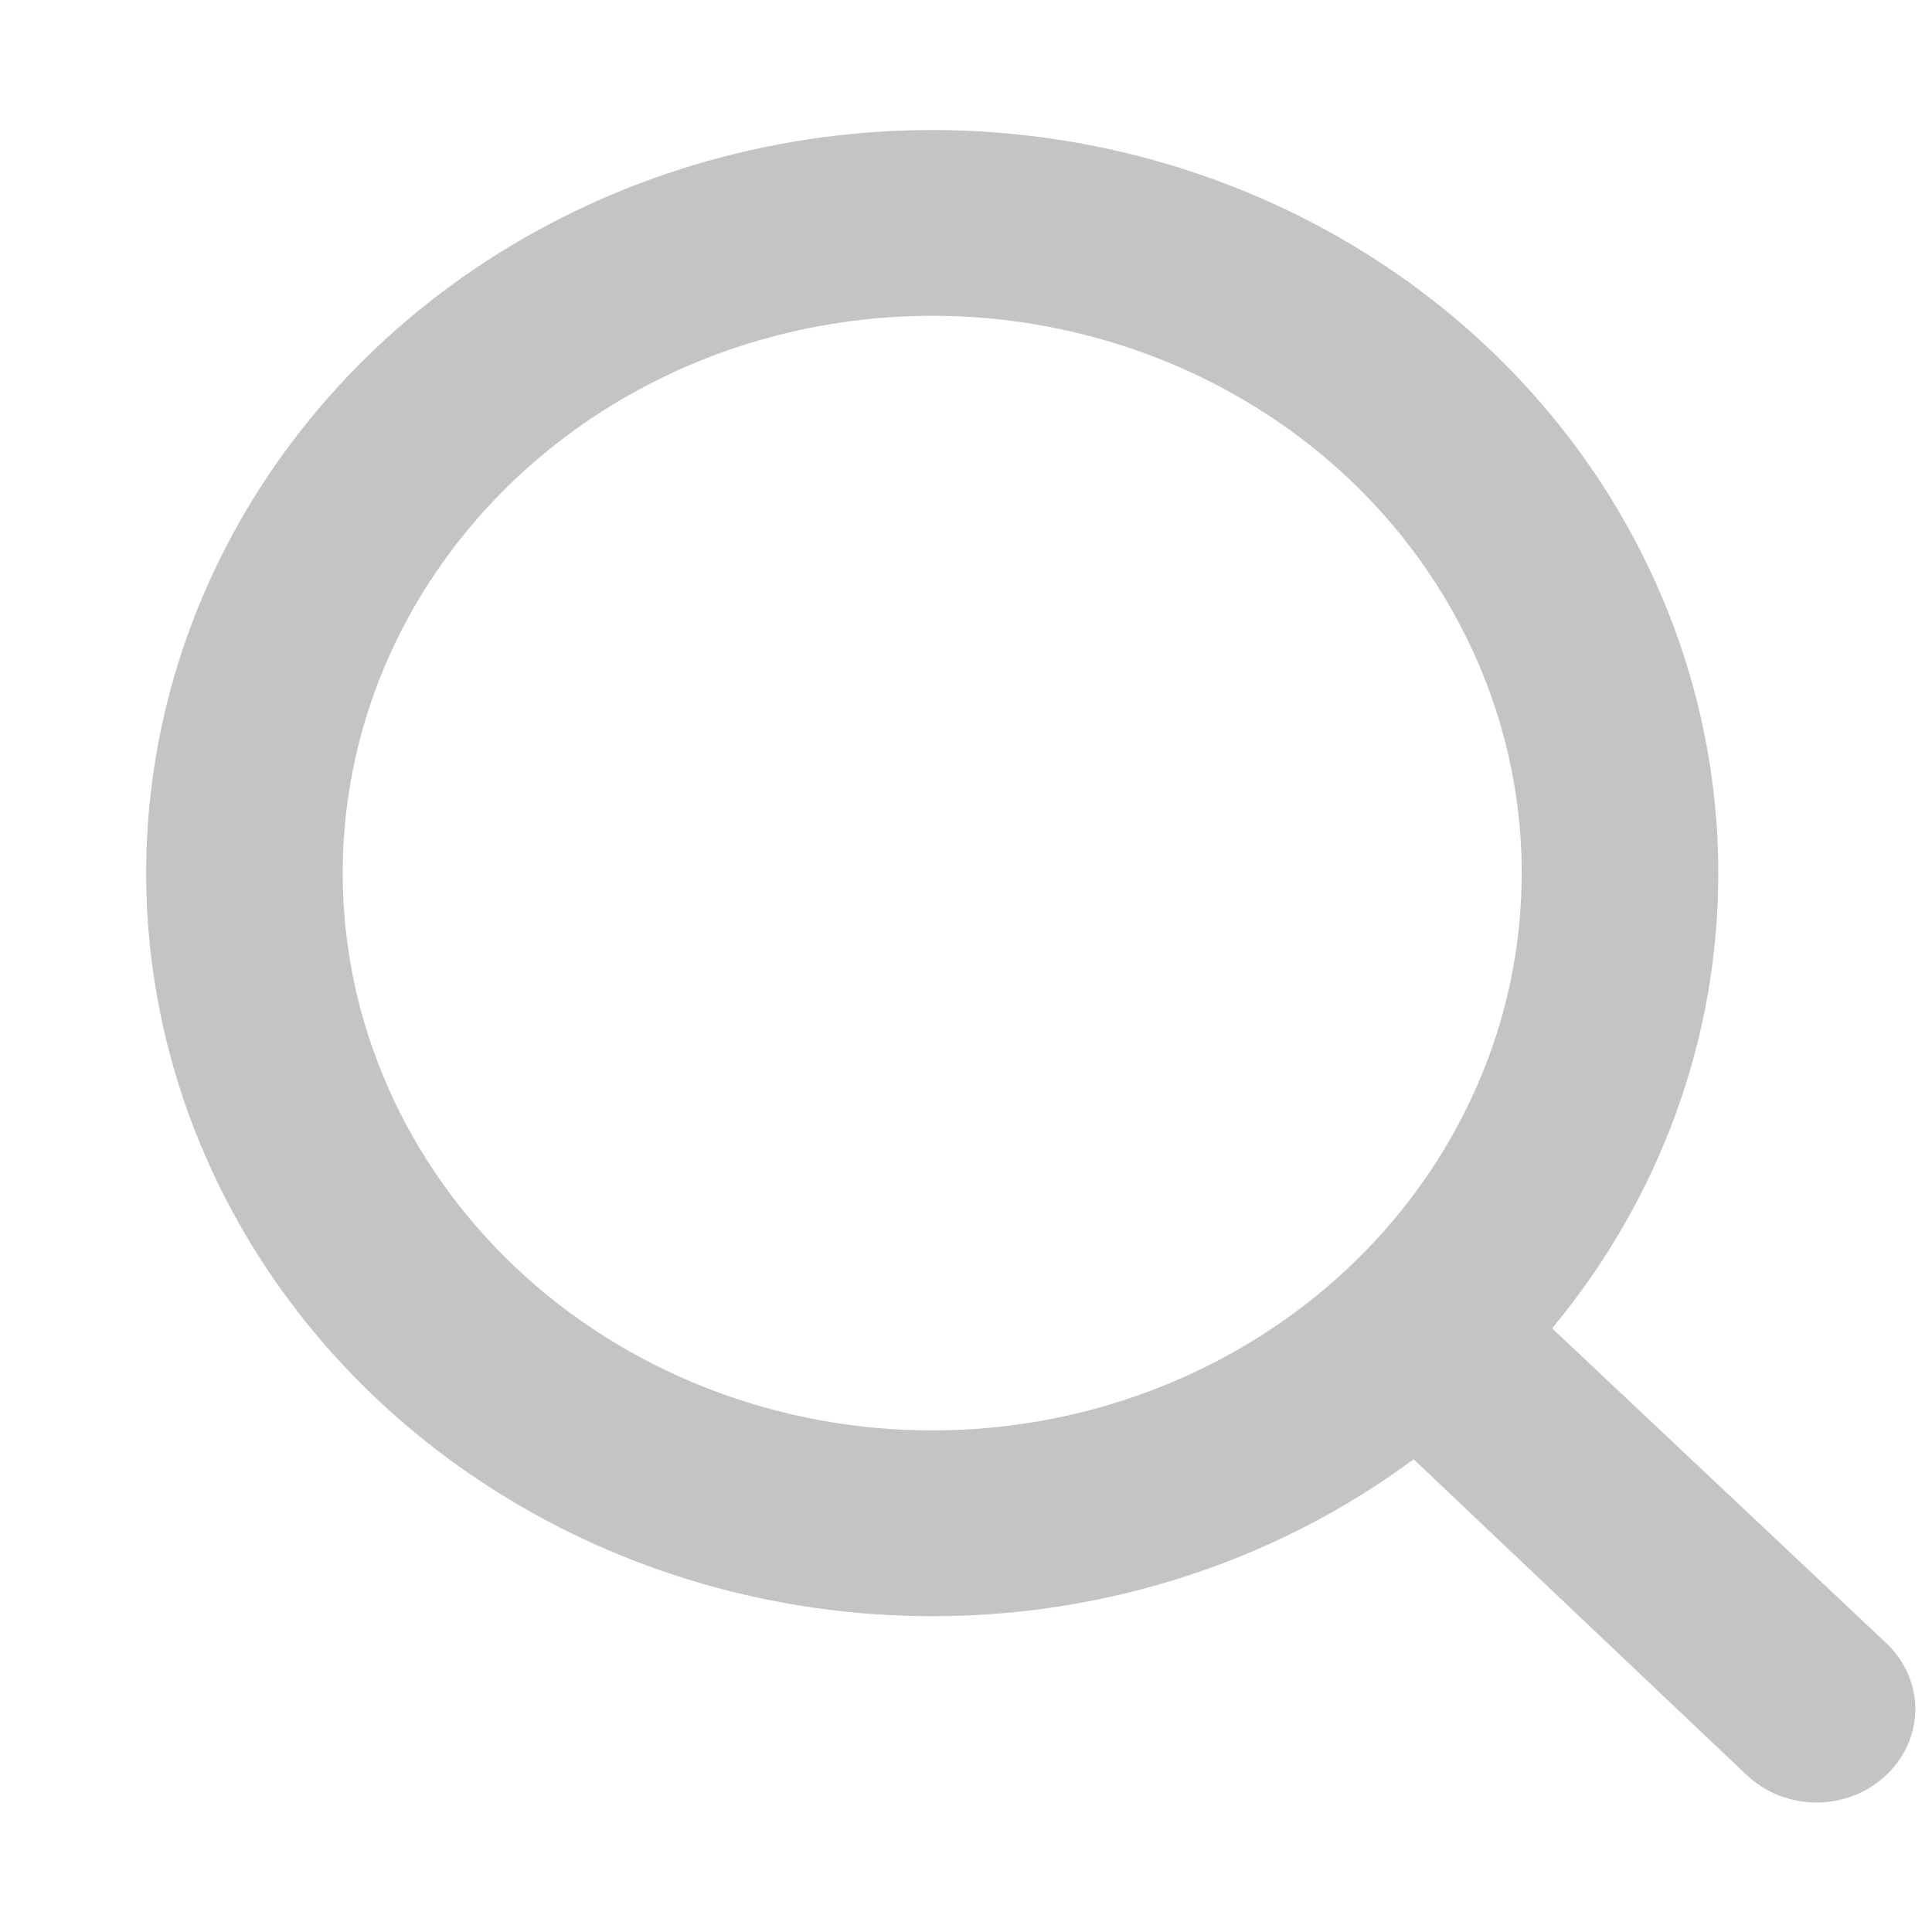 <svg width="13" height="13" viewBox="0 0 13 13" fill="none" xmlns="http://www.w3.org/2000/svg">
<path d="M12.692 11.056L10.444 8.938C11.17 8.064 11.563 6.985 11.562 5.875C11.562 4.886 11.251 3.919 10.67 3.097C10.089 2.275 9.263 1.634 8.297 1.256C7.33 0.877 6.267 0.778 5.241 0.971C4.215 1.164 3.272 1.64 2.533 2.339C1.793 3.039 1.289 3.93 1.085 4.9C0.881 5.869 0.986 6.875 1.386 7.788C1.786 8.702 2.464 9.483 3.334 10.032C4.204 10.582 5.226 10.875 6.273 10.875C7.447 10.876 8.588 10.504 9.512 9.819L11.753 11.944C11.815 12.002 11.888 12.049 11.969 12.081C12.049 12.112 12.136 12.129 12.223 12.129C12.31 12.129 12.396 12.112 12.477 12.081C12.558 12.049 12.631 12.002 12.692 11.944C12.754 11.886 12.803 11.816 12.837 11.74C12.87 11.664 12.888 11.582 12.888 11.5C12.888 11.418 12.87 11.336 12.837 11.26C12.803 11.184 12.754 11.114 12.692 11.056ZM2.306 5.875C2.306 5.133 2.538 4.408 2.974 3.792C3.41 3.175 4.03 2.694 4.754 2.41C5.479 2.127 6.277 2.052 7.046 2.197C7.816 2.342 8.523 2.699 9.078 3.223C9.632 3.748 10.01 4.416 10.163 5.143C10.316 5.871 10.238 6.625 9.937 7.31C9.637 7.995 9.129 8.581 8.476 8.993C7.824 9.405 7.057 9.625 6.273 9.625C5.22 9.625 4.211 9.23 3.468 8.527C2.724 7.823 2.306 6.87 2.306 5.875Z" fill="#C4C4C4"/>
</svg>
